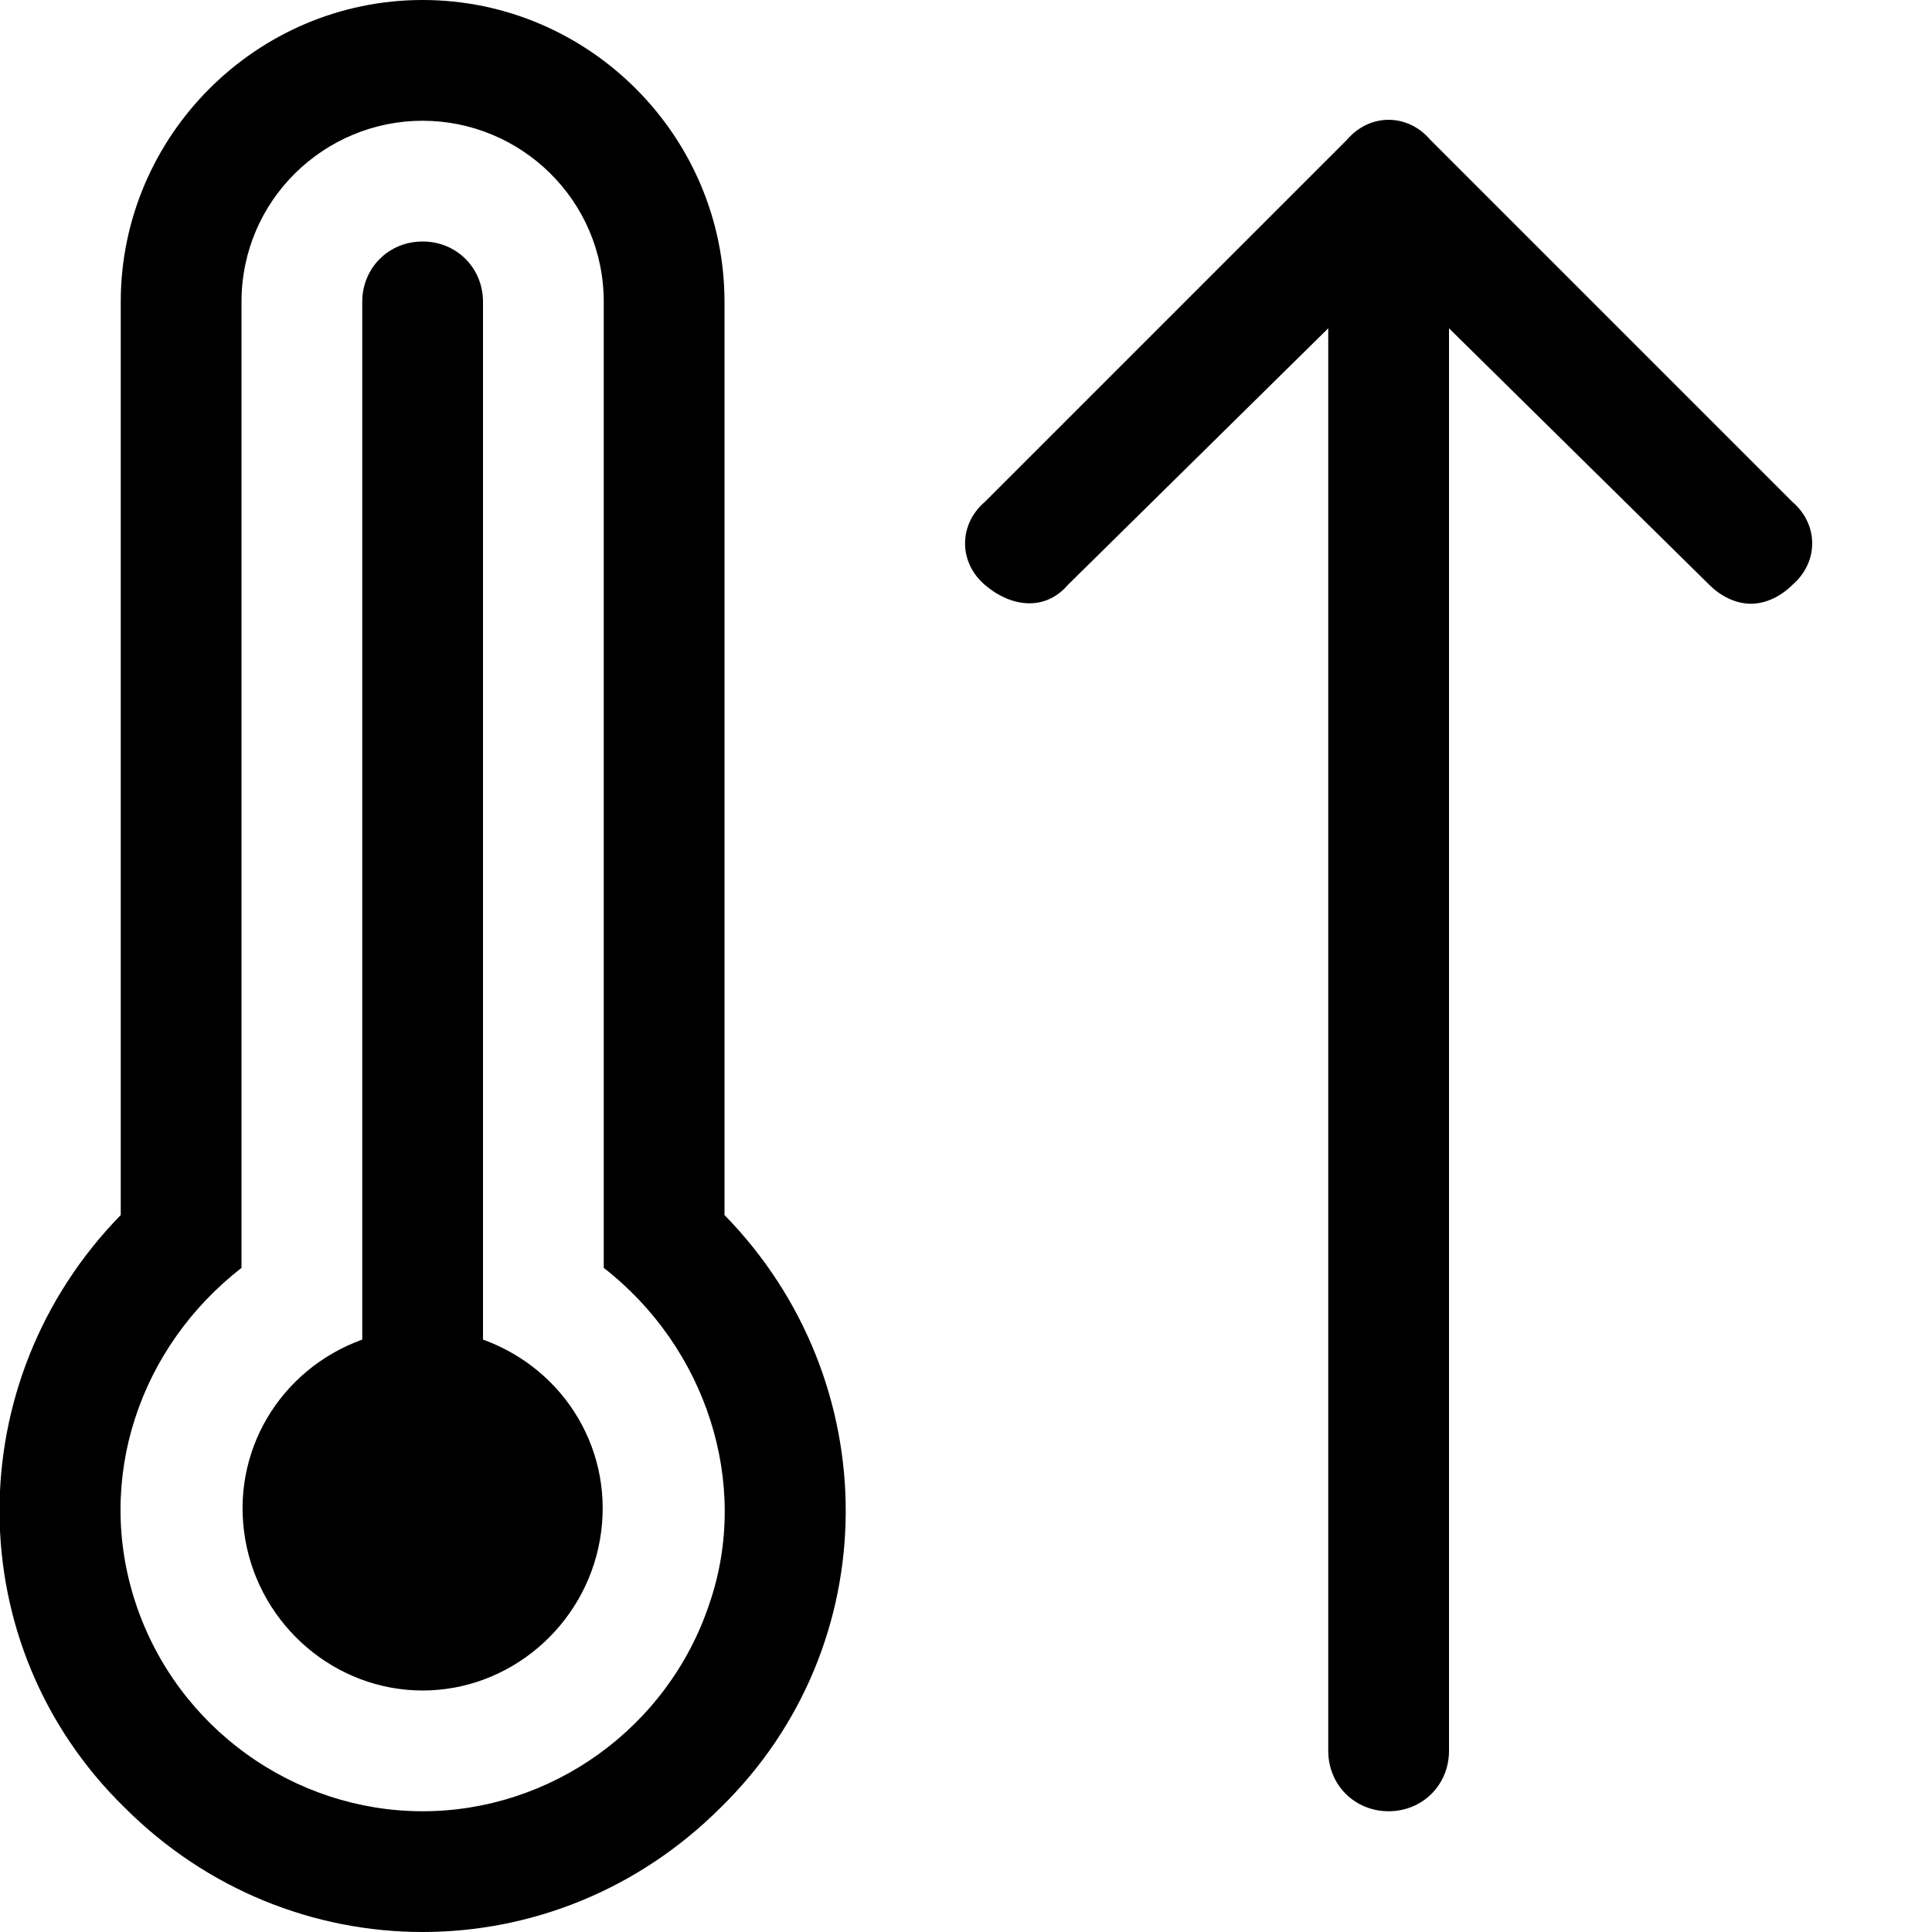 <svg xmlns="http://www.w3.org/2000/svg" viewBox="0 0 512 512"><!-- Font Awesome Pro 6.0.0-alpha1 by @fontawesome - https://fontawesome.com License - https://fontawesome.com/license (Commercial License) --><path d="M192 80C192 36 156 0 112 0S32 36 32 80V322C-11 366 -11 436 33 479C77 523 147 523 191 479C235 436 235 366 192 322V80ZM188 425C177 458 146 480 112 480S47 458 36 425S37 357 64 336V80C64 53 86 32 112 32S160 53 160 80V336C187 357 199 393 188 425ZM128 355V80C128 71 121 64 112 64S96 71 96 80V355C74 363 61 385 65 408C69 431 89 448 112 448S155 431 159 408C163 385 150 363 128 355ZM475 133L379 37C373 30 363 30 357 37L261 133C254 139 254 149 261 155S277 162 283 155L352 87V464C352 473 359 480 368 480S384 473 384 464V87L453 155C456 158 460 160 464 160S472 158 475 155C482 149 482 139 475 133Z"/></svg>